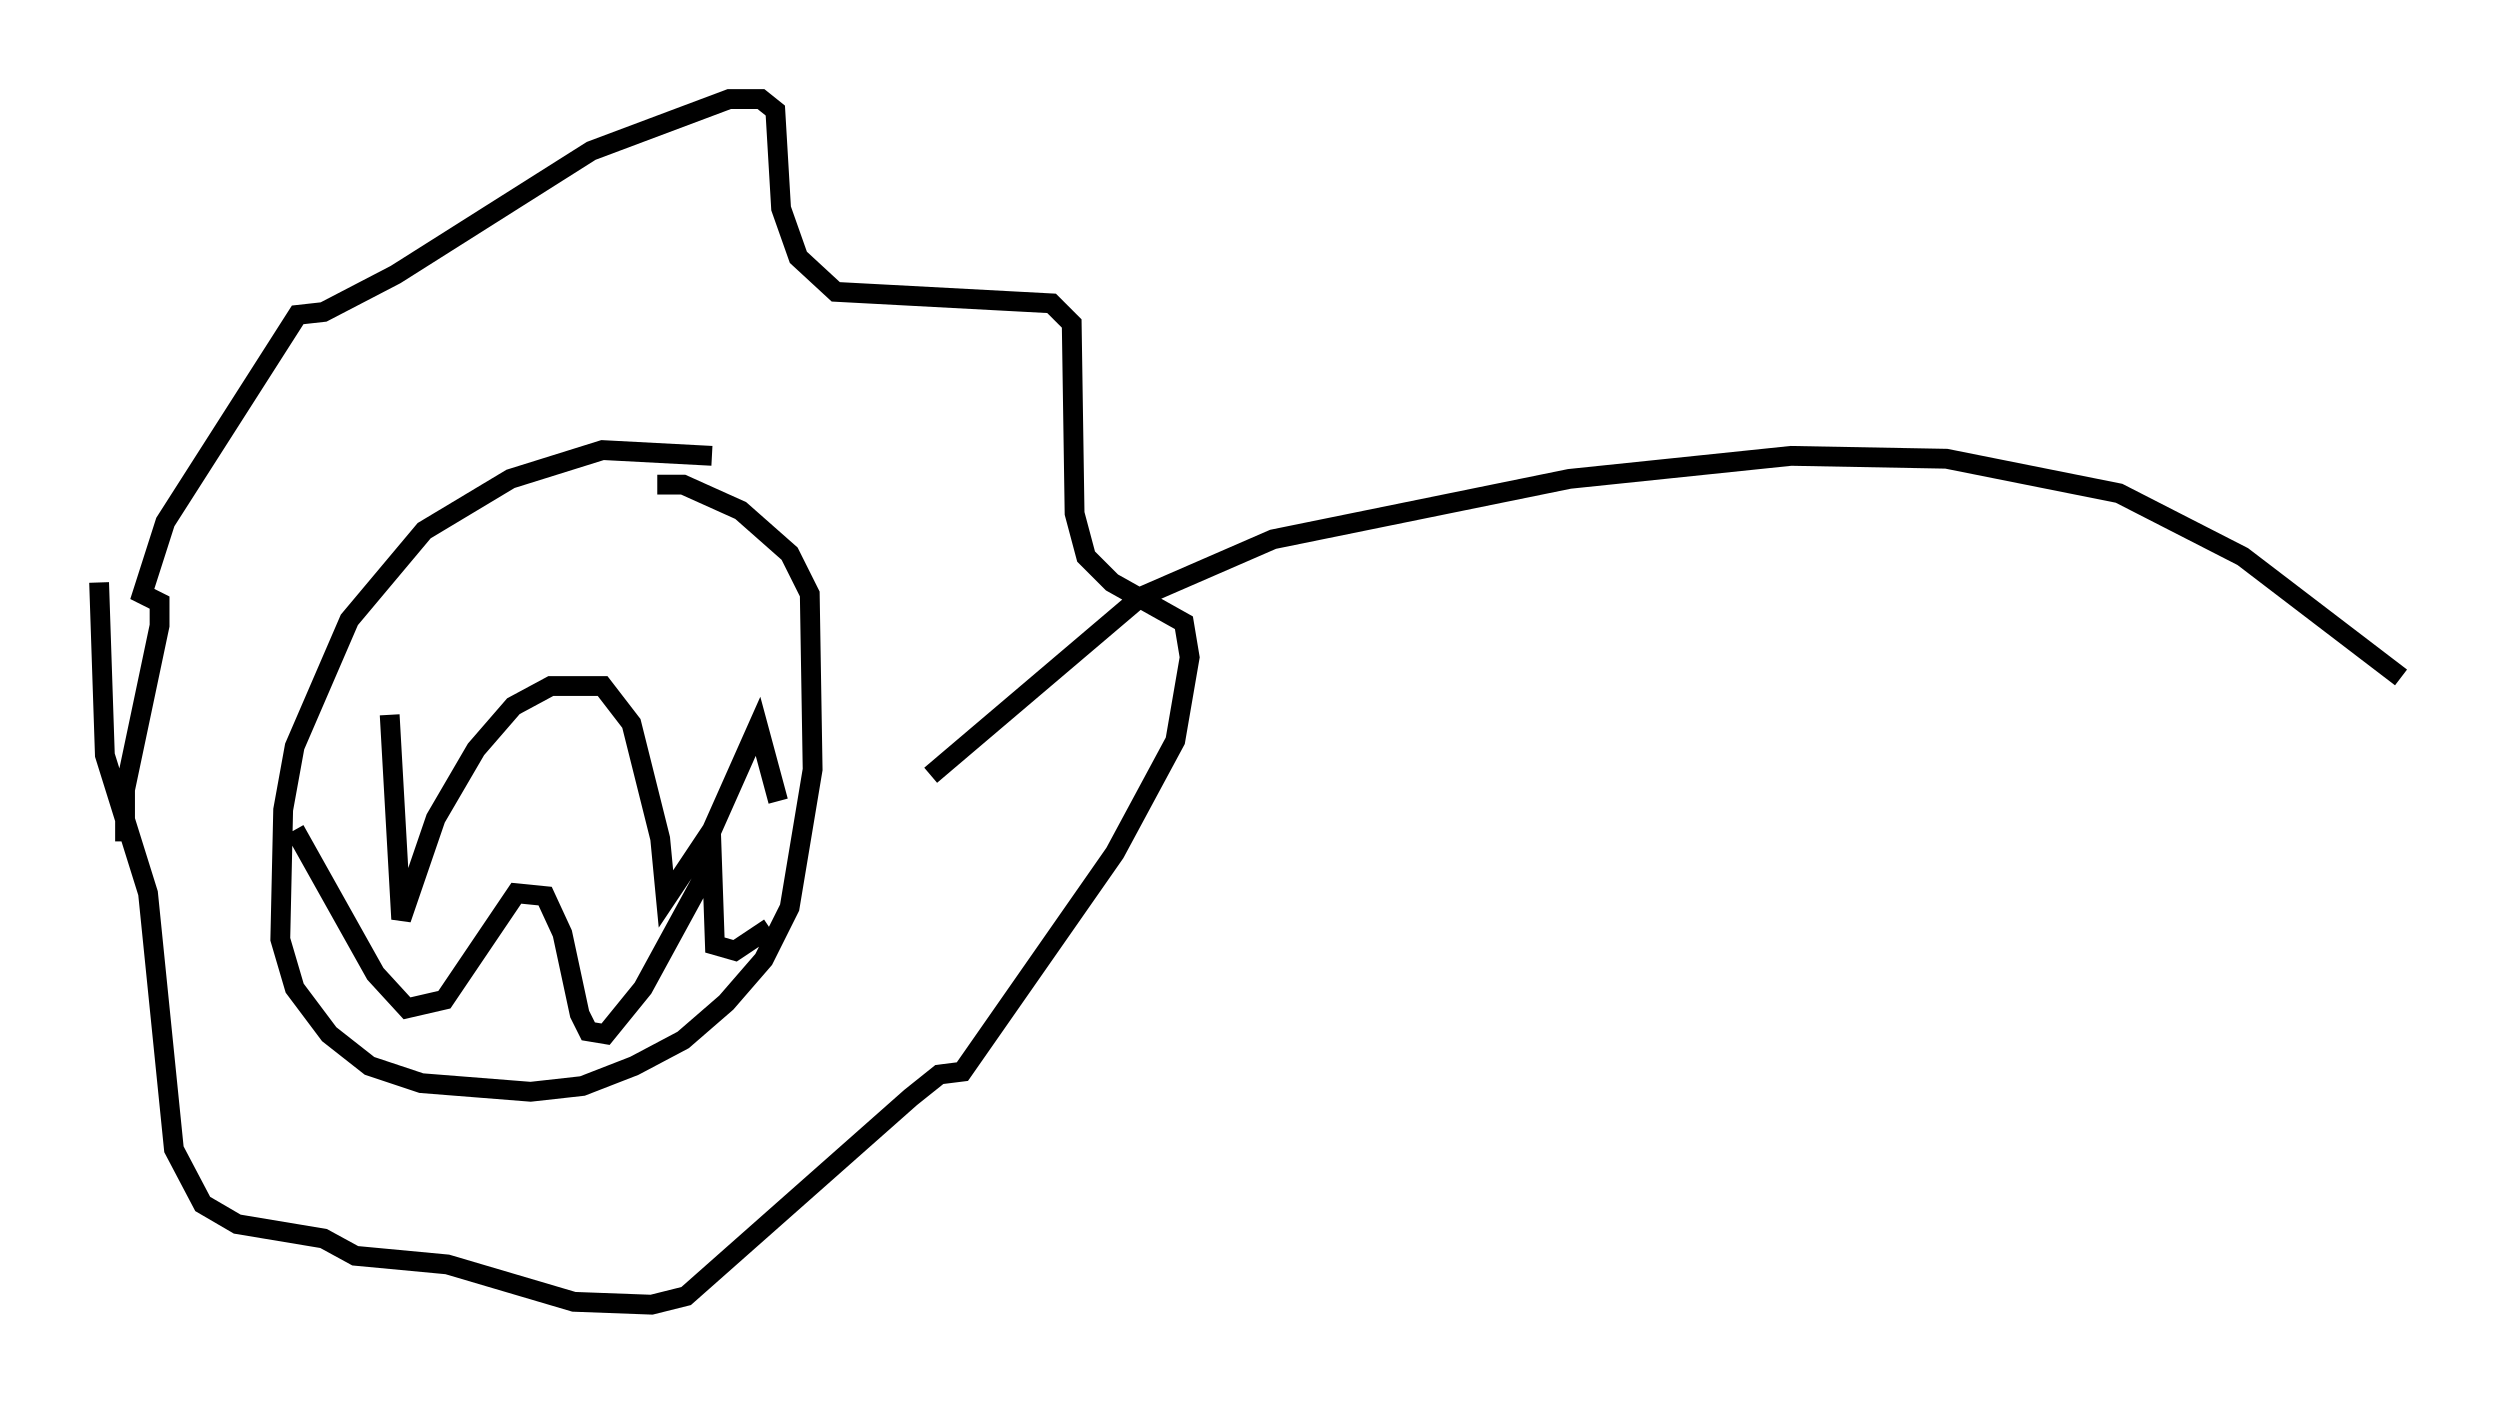 <?xml version="1.0" encoding="utf-8" ?>
<svg baseProfile="full" height="70.86" version="1.1" width="126.201" xmlns="http://www.w3.org/2000/svg" xmlns:ev="http://www.w3.org/2001/xml-events" xmlns:xlink="http://www.w3.org/1999/xlink"><defs /><rect fill="white" height="70.86" width="126.201" x="0" y="0" /><path d="M41.458, 25.771 m-5.52, -2.76 l-5.52, -0.291 -4.648, 1.453 l-4.358, 2.615 -3.777, 4.503 l-2.76, 6.391 -0.581, 3.196 l-0.145, 6.536 0.726, 2.469 l1.743, 2.324 2.034, 1.598 l2.615, 0.872 5.52, 0.436 l2.615, -0.291 2.615, -1.017 l2.469, -1.307 2.179, -1.888 l1.888, -2.179 1.307, -2.615 l1.162, -6.972 -0.145, -8.86 l-1.017, -2.034 -2.469, -2.179 l-2.905, -1.307 -1.307, 0.0 m-13.508, 11.62 l0.581, 10.313 1.743, -5.084 l2.034, -3.486 1.888, -2.179 l1.888, -1.017 2.615, 0.0 l1.453, 1.888 1.453, 5.81 l0.291, 3.05 2.324, -3.486 l2.324, -5.229 1.017, 3.777 m-24.402, 1.453 l4.067, 7.263 1.598, 1.743 l1.888, -0.436 3.631, -5.374 l1.453, 0.145 0.872, 1.888 l0.872, 4.067 0.436, 0.872 l0.872, 0.145 1.888, -2.324 l3.486, -6.391 0.145, 4.212 l1.017, 0.291 1.743, -1.162 m-32.536, -4.358 l0.0, -2.615 1.743, -8.279 l0.0, -1.162 -0.872, -0.436 l1.162, -3.631 6.682, -10.458 l1.307, -0.145 3.631, -1.888 l9.877, -6.246 6.972, -2.615 l1.598, 0.0 0.726, 0.581 l0.291, 4.939 0.872, 2.469 l1.888, 1.743 10.894, 0.581 l1.017, 1.017 0.145, 9.587 l0.581, 2.179 1.307, 1.307 l3.631, 2.034 0.291, 1.743 l-0.726, 4.212 -3.05, 5.665 l-7.698, 11.039 -1.162, 0.145 l-1.453, 1.162 -11.33, 10.022 l-1.743, 0.436 -3.922, -0.145 l-6.391, -1.888 -4.648, -0.436 l-1.598, -0.872 -4.358, -0.726 l-1.743, -1.017 -1.453, -2.76 l-1.307, -12.927 -2.179, -6.972 l-0.291, -8.715 m41.978, 9.732 l10.603, -9.006 6.682, -2.905 l14.961, -3.05 11.184, -1.162 l7.844, 0.145 8.715, 1.743 l6.246, 3.196 7.989, 6.101 " fill="none" stroke="black" stroke-width="1" /></svg>
